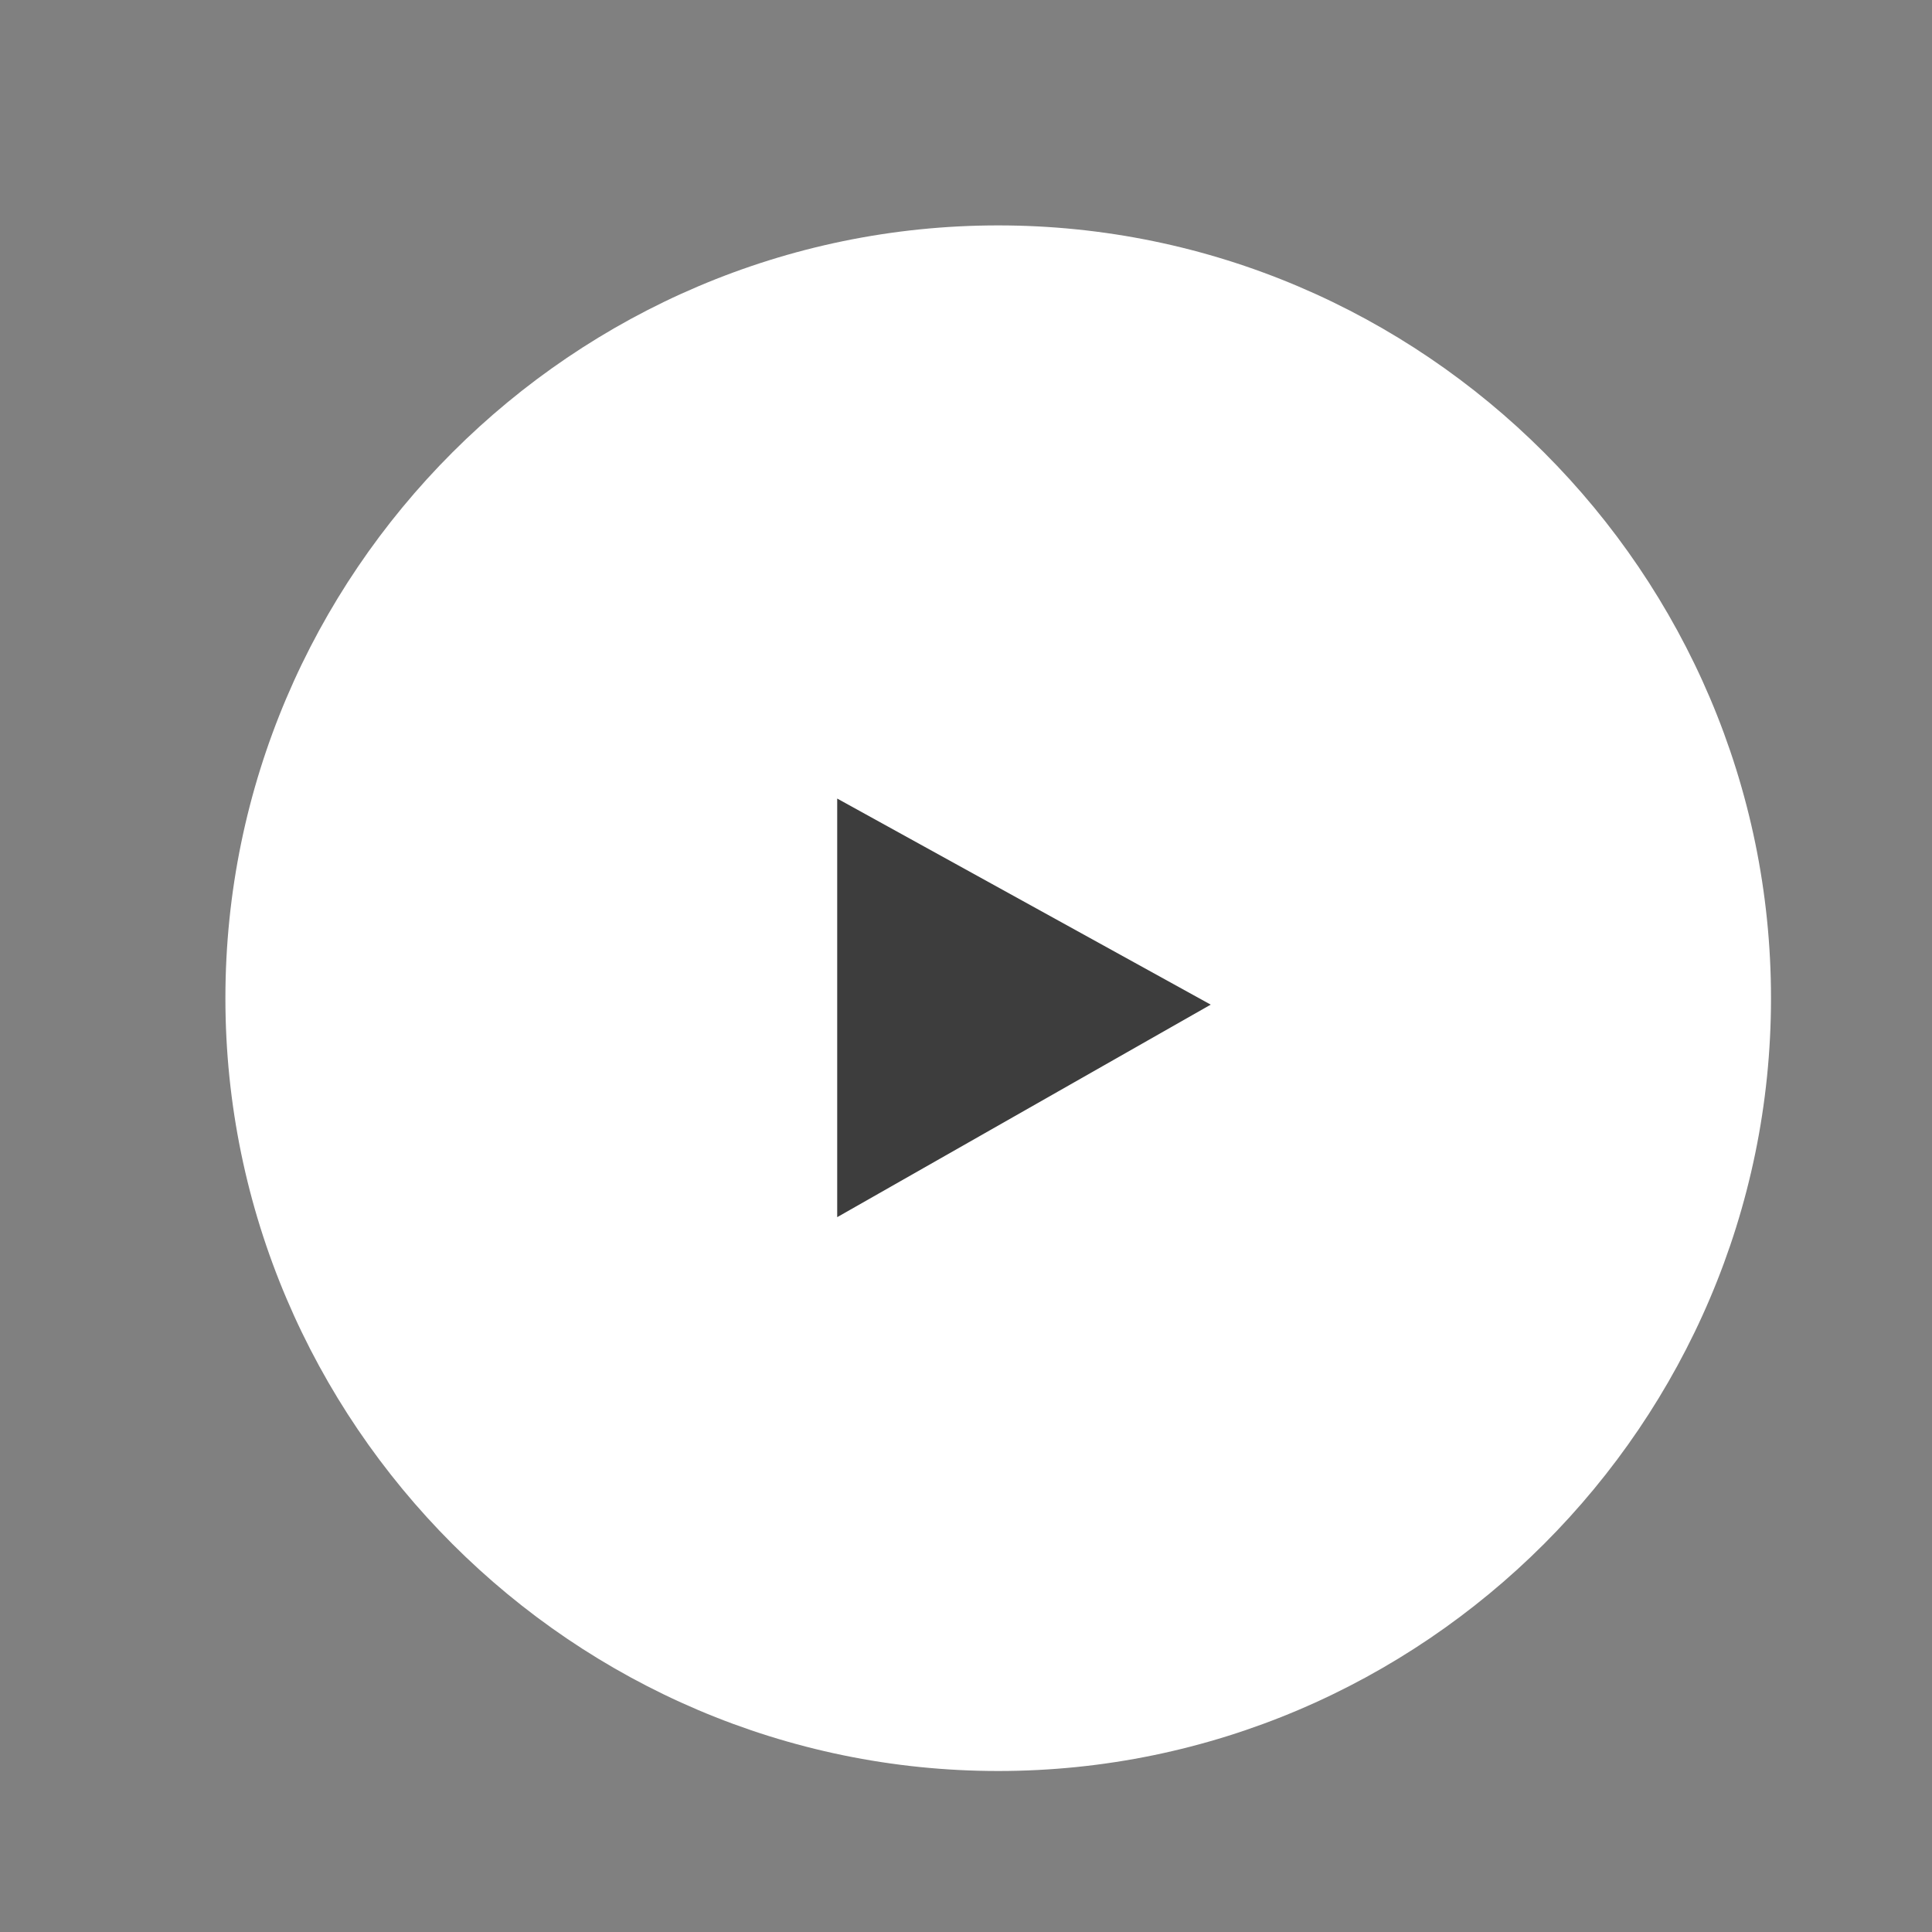 <?xml version="1.0" encoding="utf-8"?>
<!-- Generator: Adobe Illustrator 21.0.1, SVG Export Plug-In . SVG Version: 6.00 Build 0)  -->
<svg version="1.1" id="Layer_1" xmlns="http://www.w3.org/2000/svg" xmlns:xlink="http://www.w3.org/1999/xlink" x="0px" y="0px"
	 viewBox="0 0 30 30" style="enable-background:new 0 0 30 30;" xml:space="preserve">
<rect x="0" y="0" width="30" height="30" fill="#808080" stroke="none"/>
<style type="text/css">
	.st0{fill:#FFFFFF;}
	.st1{fill:#3D3D3D;}
</style>
<path id="video-13" class="st0" d="M15.5,3.5c-6.6,0-12,5.4-12,12s5.4,12,12,12s12-5.4,12-12S22.1,3.5,15.5,3.5z"/>
<polygon class="st1" points="18.8,15.6 13,18.9 13,12.4 "/>
</svg>
